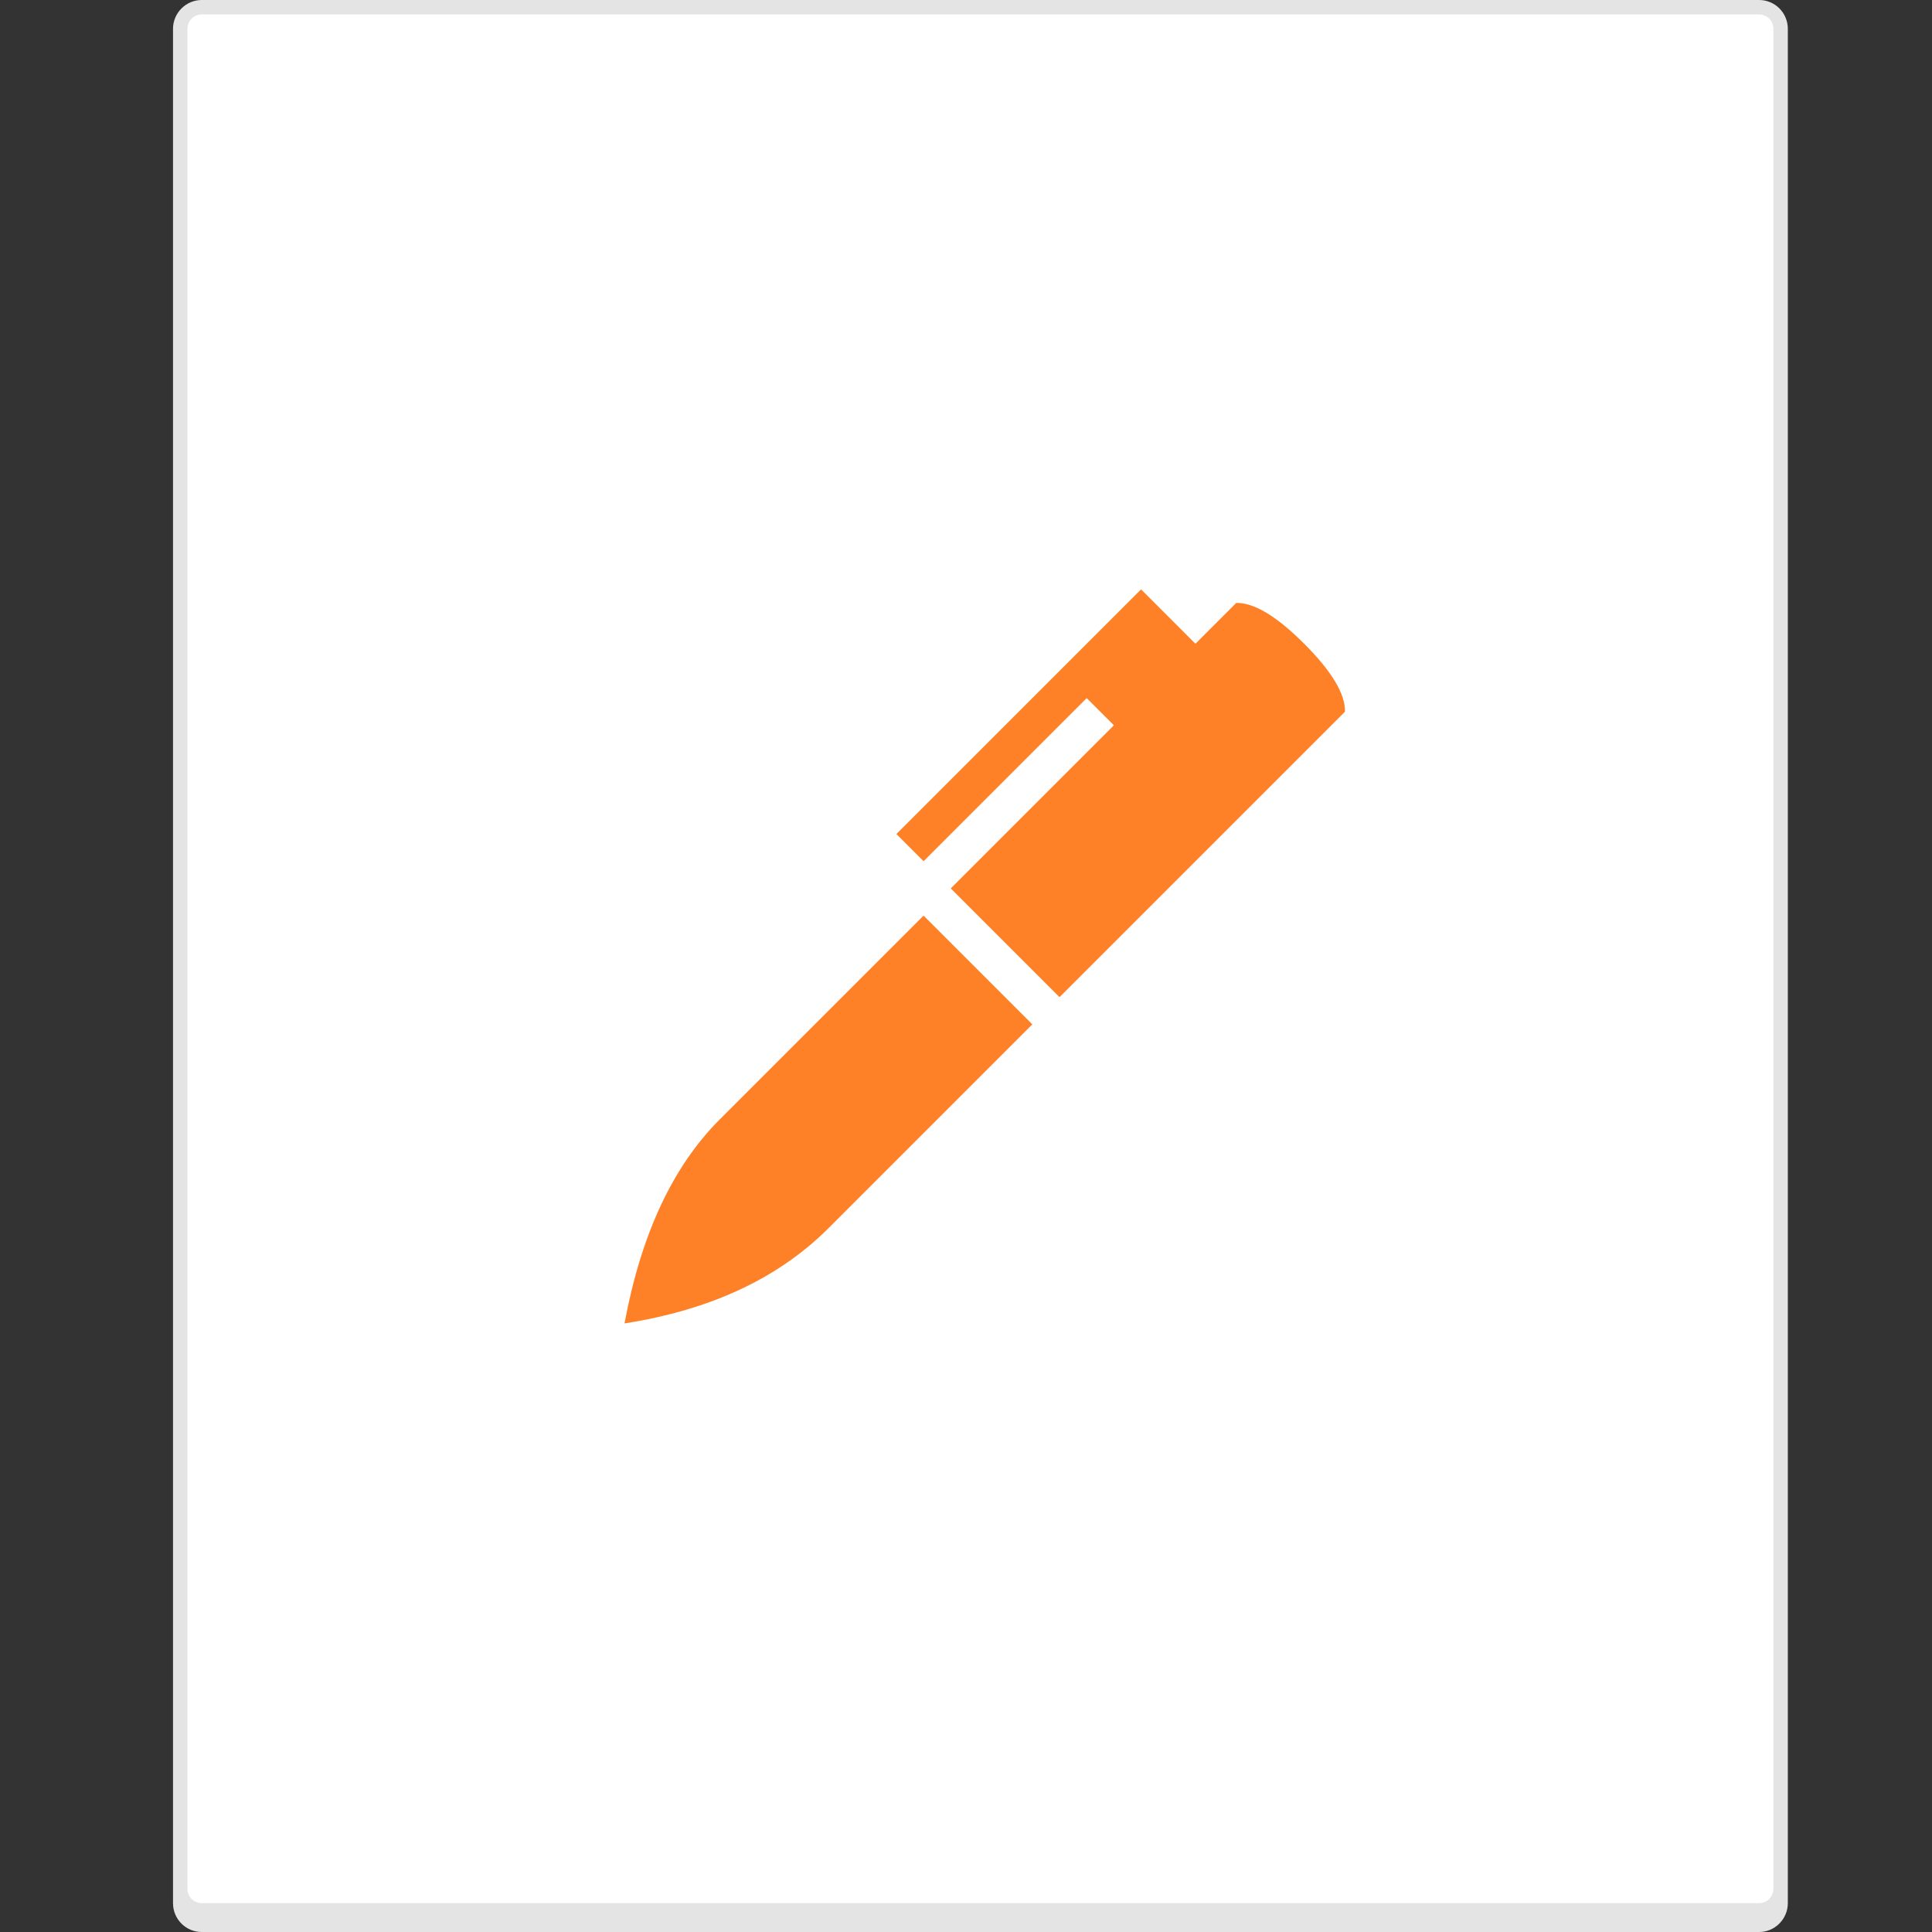 <?xml version="1.0" encoding="UTF-8"?>
<svg width="134px" height="134px" viewBox="0 0 134 134" version="1.1" xmlns="http://www.w3.org/2000/svg" xmlns:xlink="http://www.w3.org/1999/xlink">
    <rect x="0" y="0" width="134" height="134" fill="#333333" stroke="none"/>
    <!-- Generator: Sketch 49.3 (51167) - http://www.bohemiancoding.com/sketch -->
    <title>icon-pages-l</title>
    <desc>Created with Sketch.</desc>
    <defs></defs>
    <g id="Page-1" stroke="none" stroke-width="1" fill="none" fill-rule="evenodd">
        <g id="weiyun2018_WEB_fileicon" transform="translate(-448, -1224)">
            <g id="fileico/pages_large" transform="translate(449, 1224)">
                <g id="ico_pages_large">
                    <rect id="Rectangle-8" x="0" y="0" width="134" height="134"></rect>
                    <path d="M11,1.998 C11,0.895 11.902,0 12.992,0 L121.008,0 C122.108,0 123,0.891 123,1.998 L123,132.002 C123,133.105 122.098,134 121.008,134 L12.992,134 C11.892,134 11,133.109 11,132.002 L11,1.998 Z" id="bg" fill="#E4E4E4"></path>
                    <path d="M12,1.998 C12,1.447 12.443,1 13.002,1 L120.998,1 C121.552,1 122,1.449 122,1.998 L122,131.002 C122,131.553 121.557,132 120.998,132 L13.002,132 C12.448,132 12,131.551 12,131.002 L12,1.998 Z" id="bg" fill="#FFFFFF"></path>
                    <path d="M58.667,46.333 L58.667,62.333 L56,62.333 L56,38.333 L58.667,38.333 L61.333,38.333 L61.333,34.333 C62.178,33.444 63.956,33 66.667,33 C69.377,33 71.155,33.444 72,34.333 L72,62.333 L61.333,62.333 L61.333,46.333 L58.667,46.333 Z M61.333,65 L72,65 C72,71.463 72,78.13 72,85 C72,89.908 70.222,94.797 66.667,99.667 C63.111,94.493 61.333,89.604 61.333,85 C61.333,77.994 61.333,71.327 61.333,65 Z" id="ico_pages_small" fill="#FF8127" transform="translate(64, 66.333) rotate(-315) translate(-64, -66.333) "></path>
                </g>
            </g>
        </g>
    </g>
</svg>